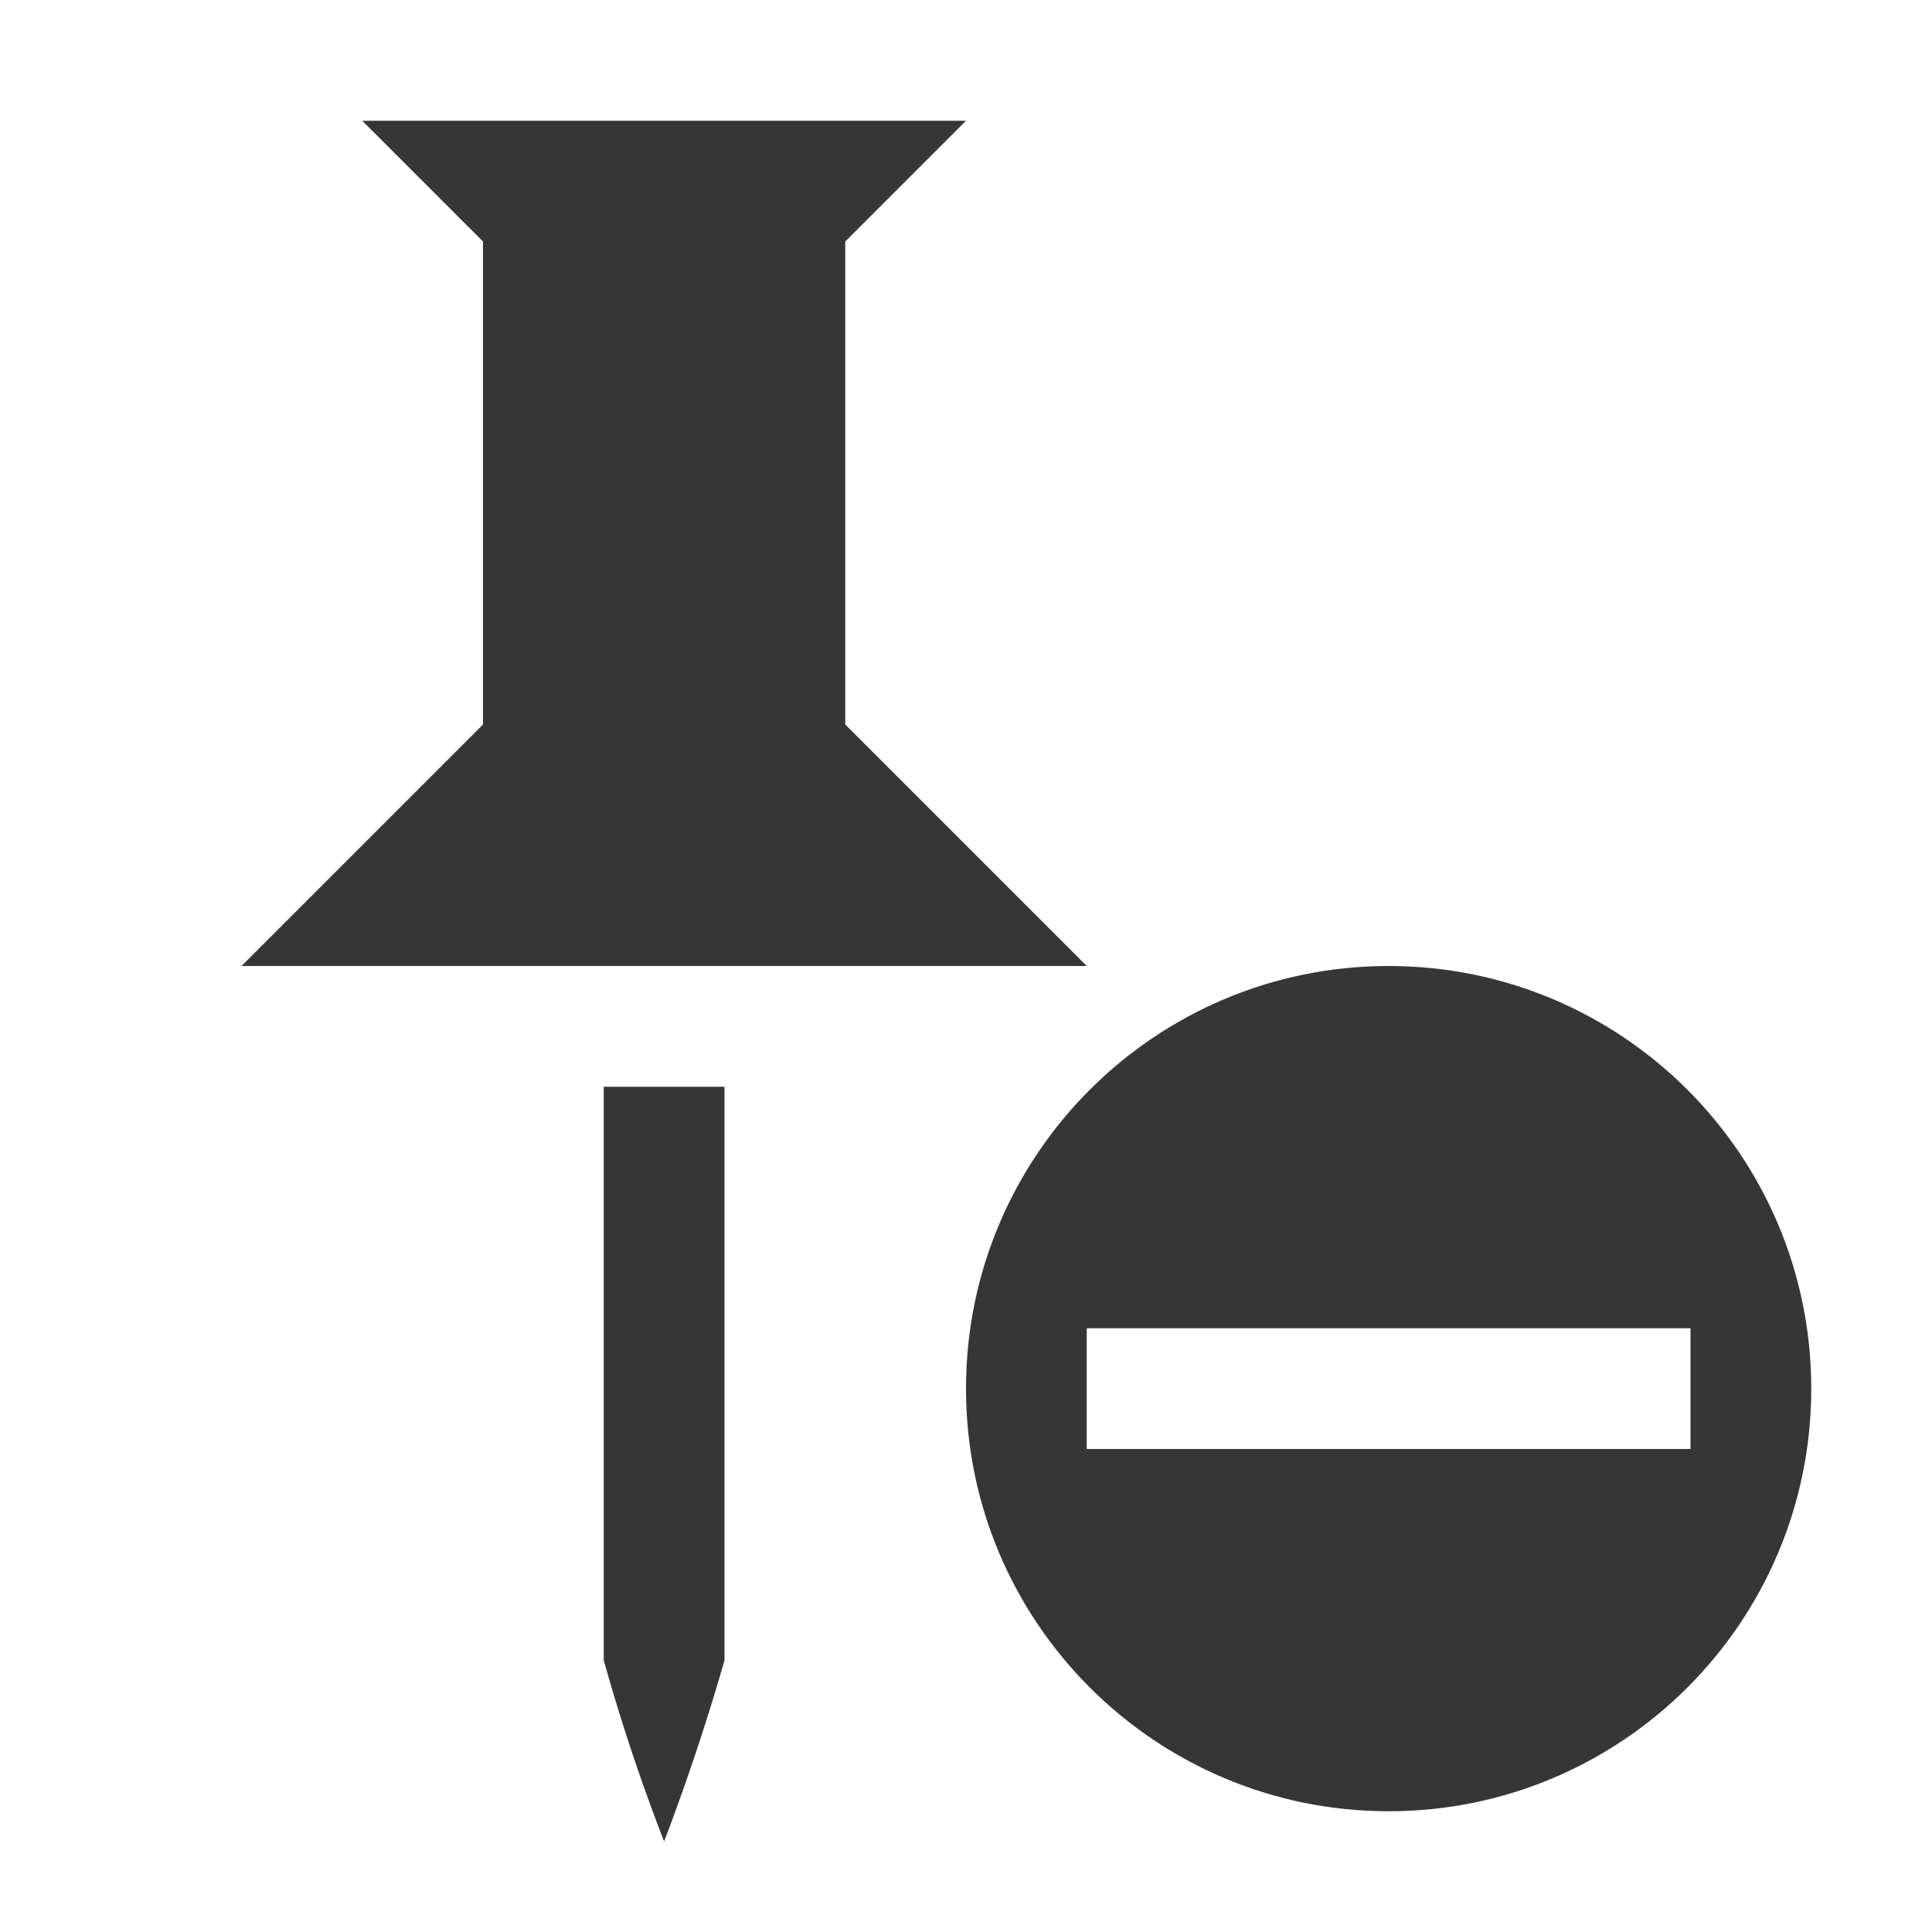 <?xml version="1.0" encoding="UTF-8" standalone="no"?>
<svg
   width="16"
   height="16"
   version="1.1"
   id="svg2"
   sodipodi:docname="xapp-unpin-symbolic.svg"
   inkscape:version="1.4.2 (ebf0e940d0, 2025-05-08)"
   xmlns:inkscape="http://www.inkscape.org/namespaces/inkscape"
   xmlns:sodipodi="http://sodipodi.sourceforge.net/DTD/sodipodi-0.dtd"
   xmlns="http://www.w3.org/2000/svg"
   xmlns:svg="http://www.w3.org/2000/svg">
  <defs
     id="defs2">
    <style
       id="current-color-scheme"
       type="text/css">
          .ColorScheme-Text { color:#363636; }
      </style>
  </defs>
  <sodipodi:namedview
     id="namedview2"
     pagecolor="#ffffff"
     bordercolor="#000000"
     borderopacity="0.25"
     inkscape:showpageshadow="2"
     inkscape:pageopacity="0.0"
     inkscape:pagecheckerboard="0"
     inkscape:deskcolor="#d1d1d1"
     inkscape:zoom="49.6875"
     inkscape:cx="8"
     inkscape:cy="8"
     inkscape:window-width="1920"
     inkscape:window-height="1010"
     inkscape:window-x="0"
     inkscape:window-y="0"
     inkscape:window-maximized="1"
     inkscape:current-layer="svg2" />
  <path
     id="path1"
     style="fill:currentColor"
     class="ColorScheme-Text"
     d="M 3 1 L 4 2 L 4 6 L 2 8 L 9 8 L 7 6 L 7 2 L 8 1 L 3 1 z M 5 9 L 5 13.75 A 16.197 16.197 0 0 0 5.5 15.25 A 18.757 18.757 0 0 0 6 13.75 L 6 9 L 5 9 z " />
  <path
     id="path2"
     style="fill:currentColor"
     class="ColorScheme-Text"
     d="M 11.5 8 C 9.567 8 8 9.567 8 11.5 C 8 13.433 9.567 15 11.5 15 C 13.433 15 15 13.433 15 11.5 C 15 9.567 13.433 8 11.5 8 z M 9 11 L 14 11 L 14 12 L 9 12 L 9 11 z " />
</svg>

